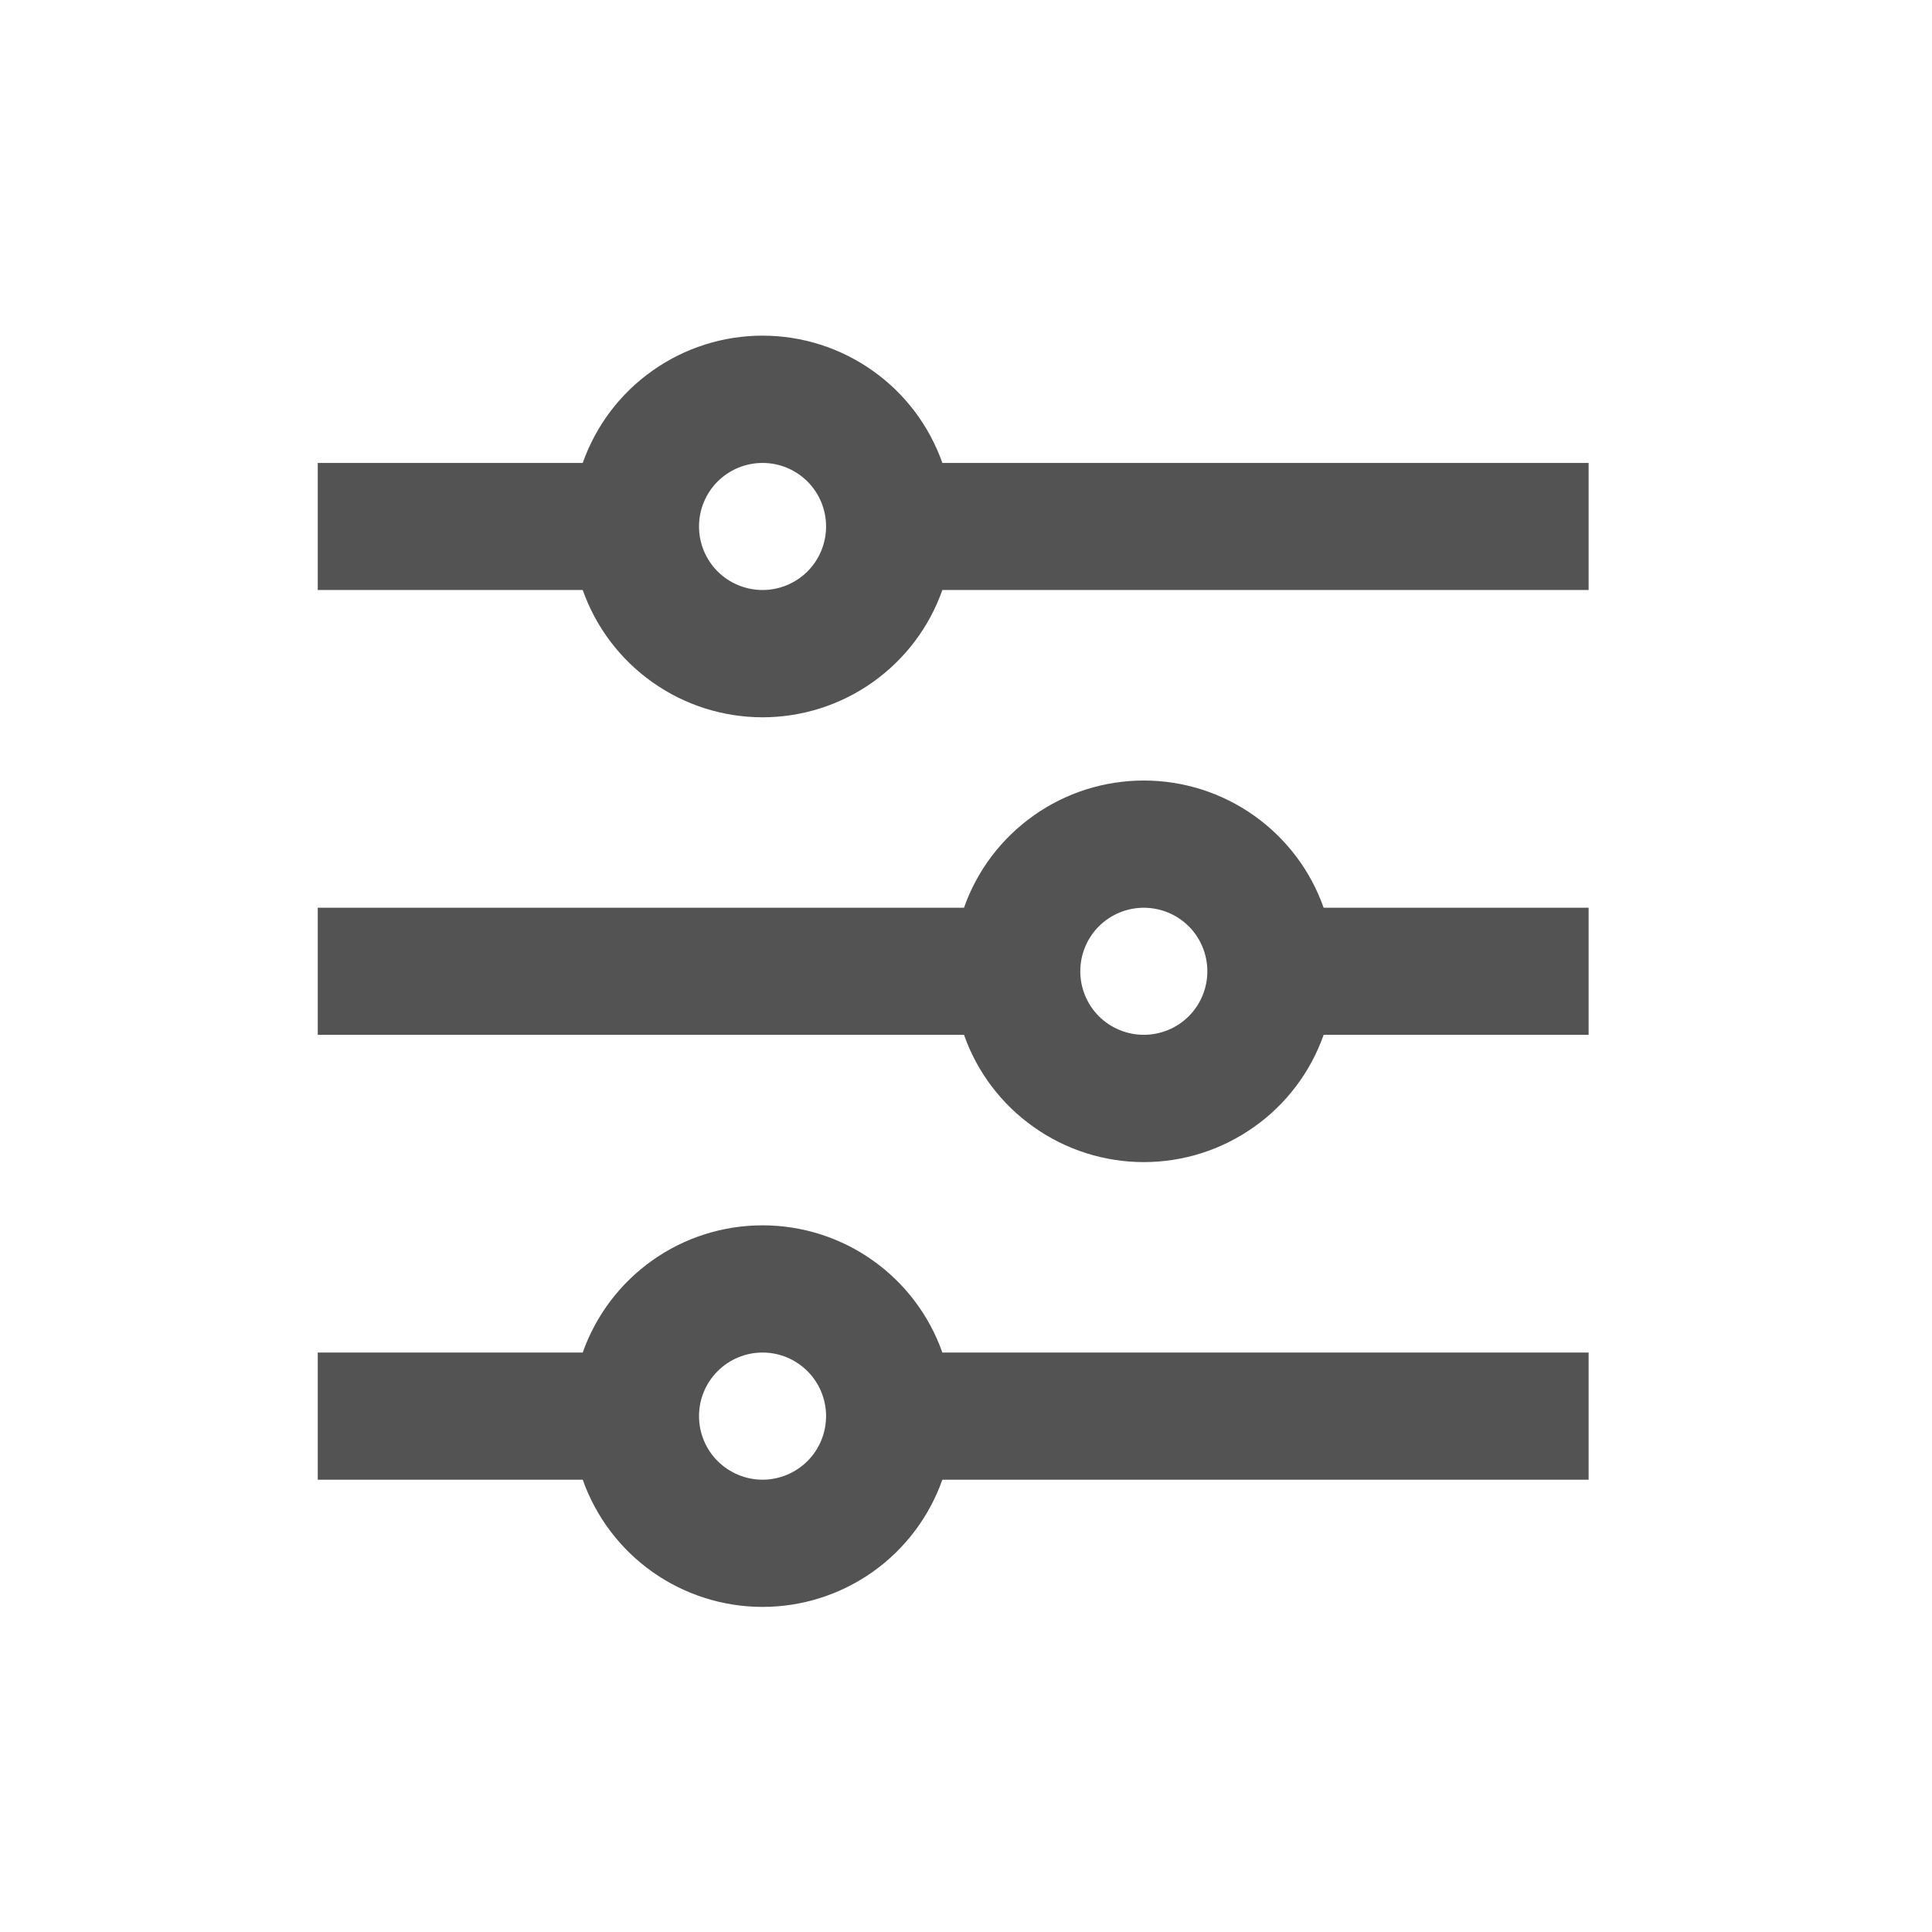 <svg width="26" height="26" viewBox="0 0 26 26" fill="none" xmlns="http://www.w3.org/2000/svg">
<path d="M7.842 18.202C8.019 17.701 8.346 17.268 8.78 16.961C9.213 16.654 9.731 16.49 10.262 16.49C10.793 16.49 11.311 16.654 11.744 16.961C12.178 17.268 12.505 17.701 12.682 18.202H21.379V19.913H12.682C12.505 20.413 12.178 20.847 11.744 21.154C11.311 21.46 10.793 21.625 10.262 21.625C9.731 21.625 9.213 21.46 8.78 21.154C8.346 20.847 8.019 20.413 7.842 19.913H4.276V18.202H7.842ZM12.973 12.216C13.149 11.715 13.477 11.282 13.911 10.975C14.344 10.668 14.862 10.504 15.393 10.504C15.924 10.504 16.442 10.668 16.875 10.975C17.309 11.282 17.637 11.715 17.813 12.216H21.379V13.926H17.813C17.637 14.427 17.309 14.861 16.875 15.167C16.442 15.474 15.924 15.639 15.393 15.639C14.862 15.639 14.344 15.474 13.911 15.167C13.477 14.861 13.149 14.427 12.973 13.926H4.276V12.216H12.973ZM7.842 6.23C8.019 5.729 8.346 5.295 8.78 4.989C9.213 4.682 9.731 4.517 10.262 4.517C10.793 4.517 11.311 4.682 11.744 4.989C12.178 5.295 12.505 5.729 12.682 6.23H21.379V7.94H12.682C12.505 8.441 12.178 8.874 11.744 9.181C11.311 9.488 10.793 9.653 10.262 9.653C9.731 9.653 9.213 9.488 8.78 9.181C8.346 8.874 8.019 8.441 7.842 7.94H4.276V6.23H7.842ZM10.262 7.94C10.489 7.94 10.706 7.85 10.867 7.69C11.027 7.529 11.117 7.312 11.117 7.085C11.117 6.858 11.027 6.641 10.867 6.48C10.706 6.32 10.489 6.23 10.262 6.23C10.035 6.23 9.818 6.32 9.657 6.48C9.497 6.641 9.407 6.858 9.407 7.085C9.407 7.312 9.497 7.529 9.657 7.69C9.818 7.85 10.035 7.94 10.262 7.94ZM15.393 13.926C15.62 13.926 15.837 13.836 15.998 13.676C16.158 13.515 16.248 13.298 16.248 13.071C16.248 12.844 16.158 12.627 15.998 12.466C15.837 12.306 15.62 12.216 15.393 12.216C15.166 12.216 14.949 12.306 14.788 12.466C14.628 12.627 14.538 12.844 14.538 13.071C14.538 13.298 14.628 13.515 14.788 13.676C14.949 13.836 15.166 13.926 15.393 13.926ZM10.262 19.913C10.489 19.913 10.706 19.822 10.867 19.662C11.027 19.502 11.117 19.284 11.117 19.057C11.117 18.831 11.027 18.613 10.867 18.453C10.706 18.292 10.489 18.202 10.262 18.202C10.035 18.202 9.818 18.292 9.657 18.453C9.497 18.613 9.407 18.831 9.407 19.057C9.407 19.284 9.497 19.502 9.657 19.662C9.818 19.822 10.035 19.913 10.262 19.913Z" fill="#535353"/>
</svg>
